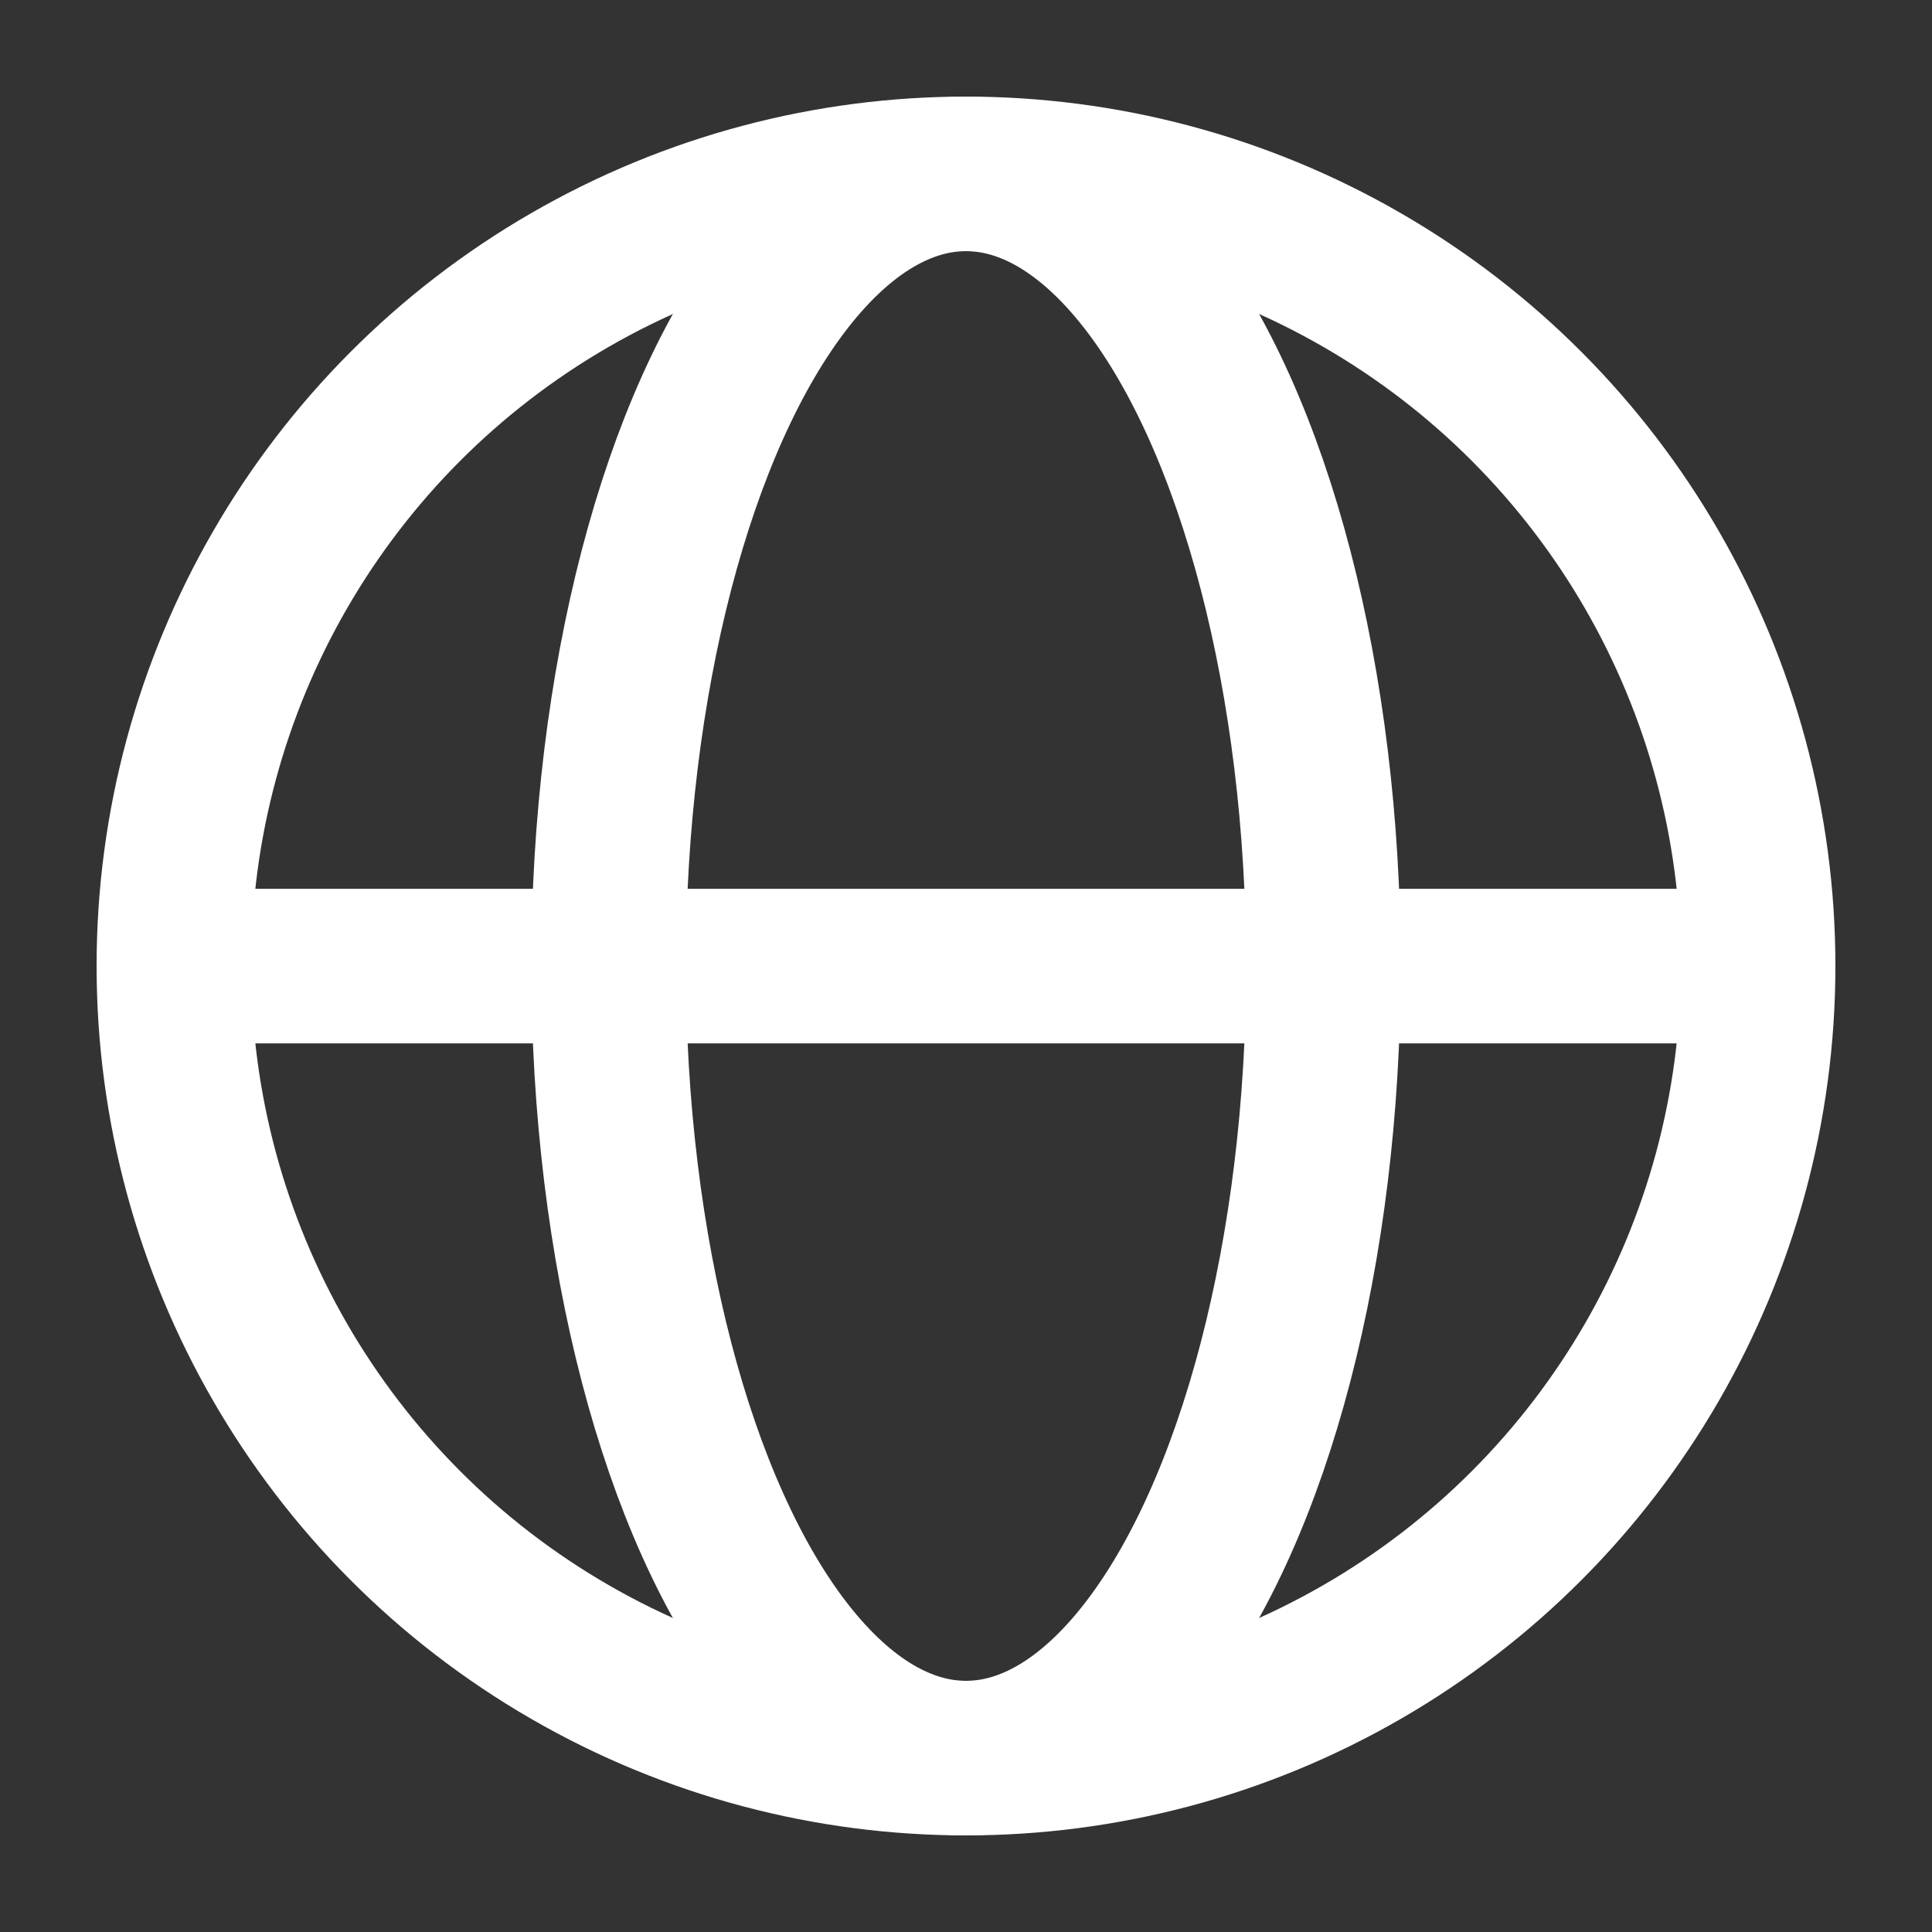 <svg xmlns="http://www.w3.org/2000/svg" width="20" height="20" viewBox="0 0 20 20">
    <rect x="0" y="0" width="20" height="20" fill="#333333" stroke="none"/>
    <g data-name="그룹 246">
        <g data-name="타원 5" style="stroke:#fff;stroke-width:1.6px;fill:none" transform="translate(1 1)">
            <circle cx="9" cy="9" r="9" style="stroke:none"/>
            <circle cx="9" cy="9" r="8.2" style="fill:none"/>
        </g>
        <g data-name="그룹 179">
            <g data-name="타원 6" transform="translate(5.5 1)" style="stroke:#fff;stroke-width:1.6px;fill:none">
                <ellipse cx="4.5" cy="9" rx="4.5" ry="9" style="stroke:none"/>
                <ellipse cx="4.5" cy="9" rx="3.7" ry="8.2" style="fill:none"/>
            </g>
            <path data-name="선 2" d="M0 0h16.708" transform="translate(1.646 10.001)" style="stroke:#fff;stroke-width:1.6px;fill:none"/>
        </g>
    </g>
</svg>
